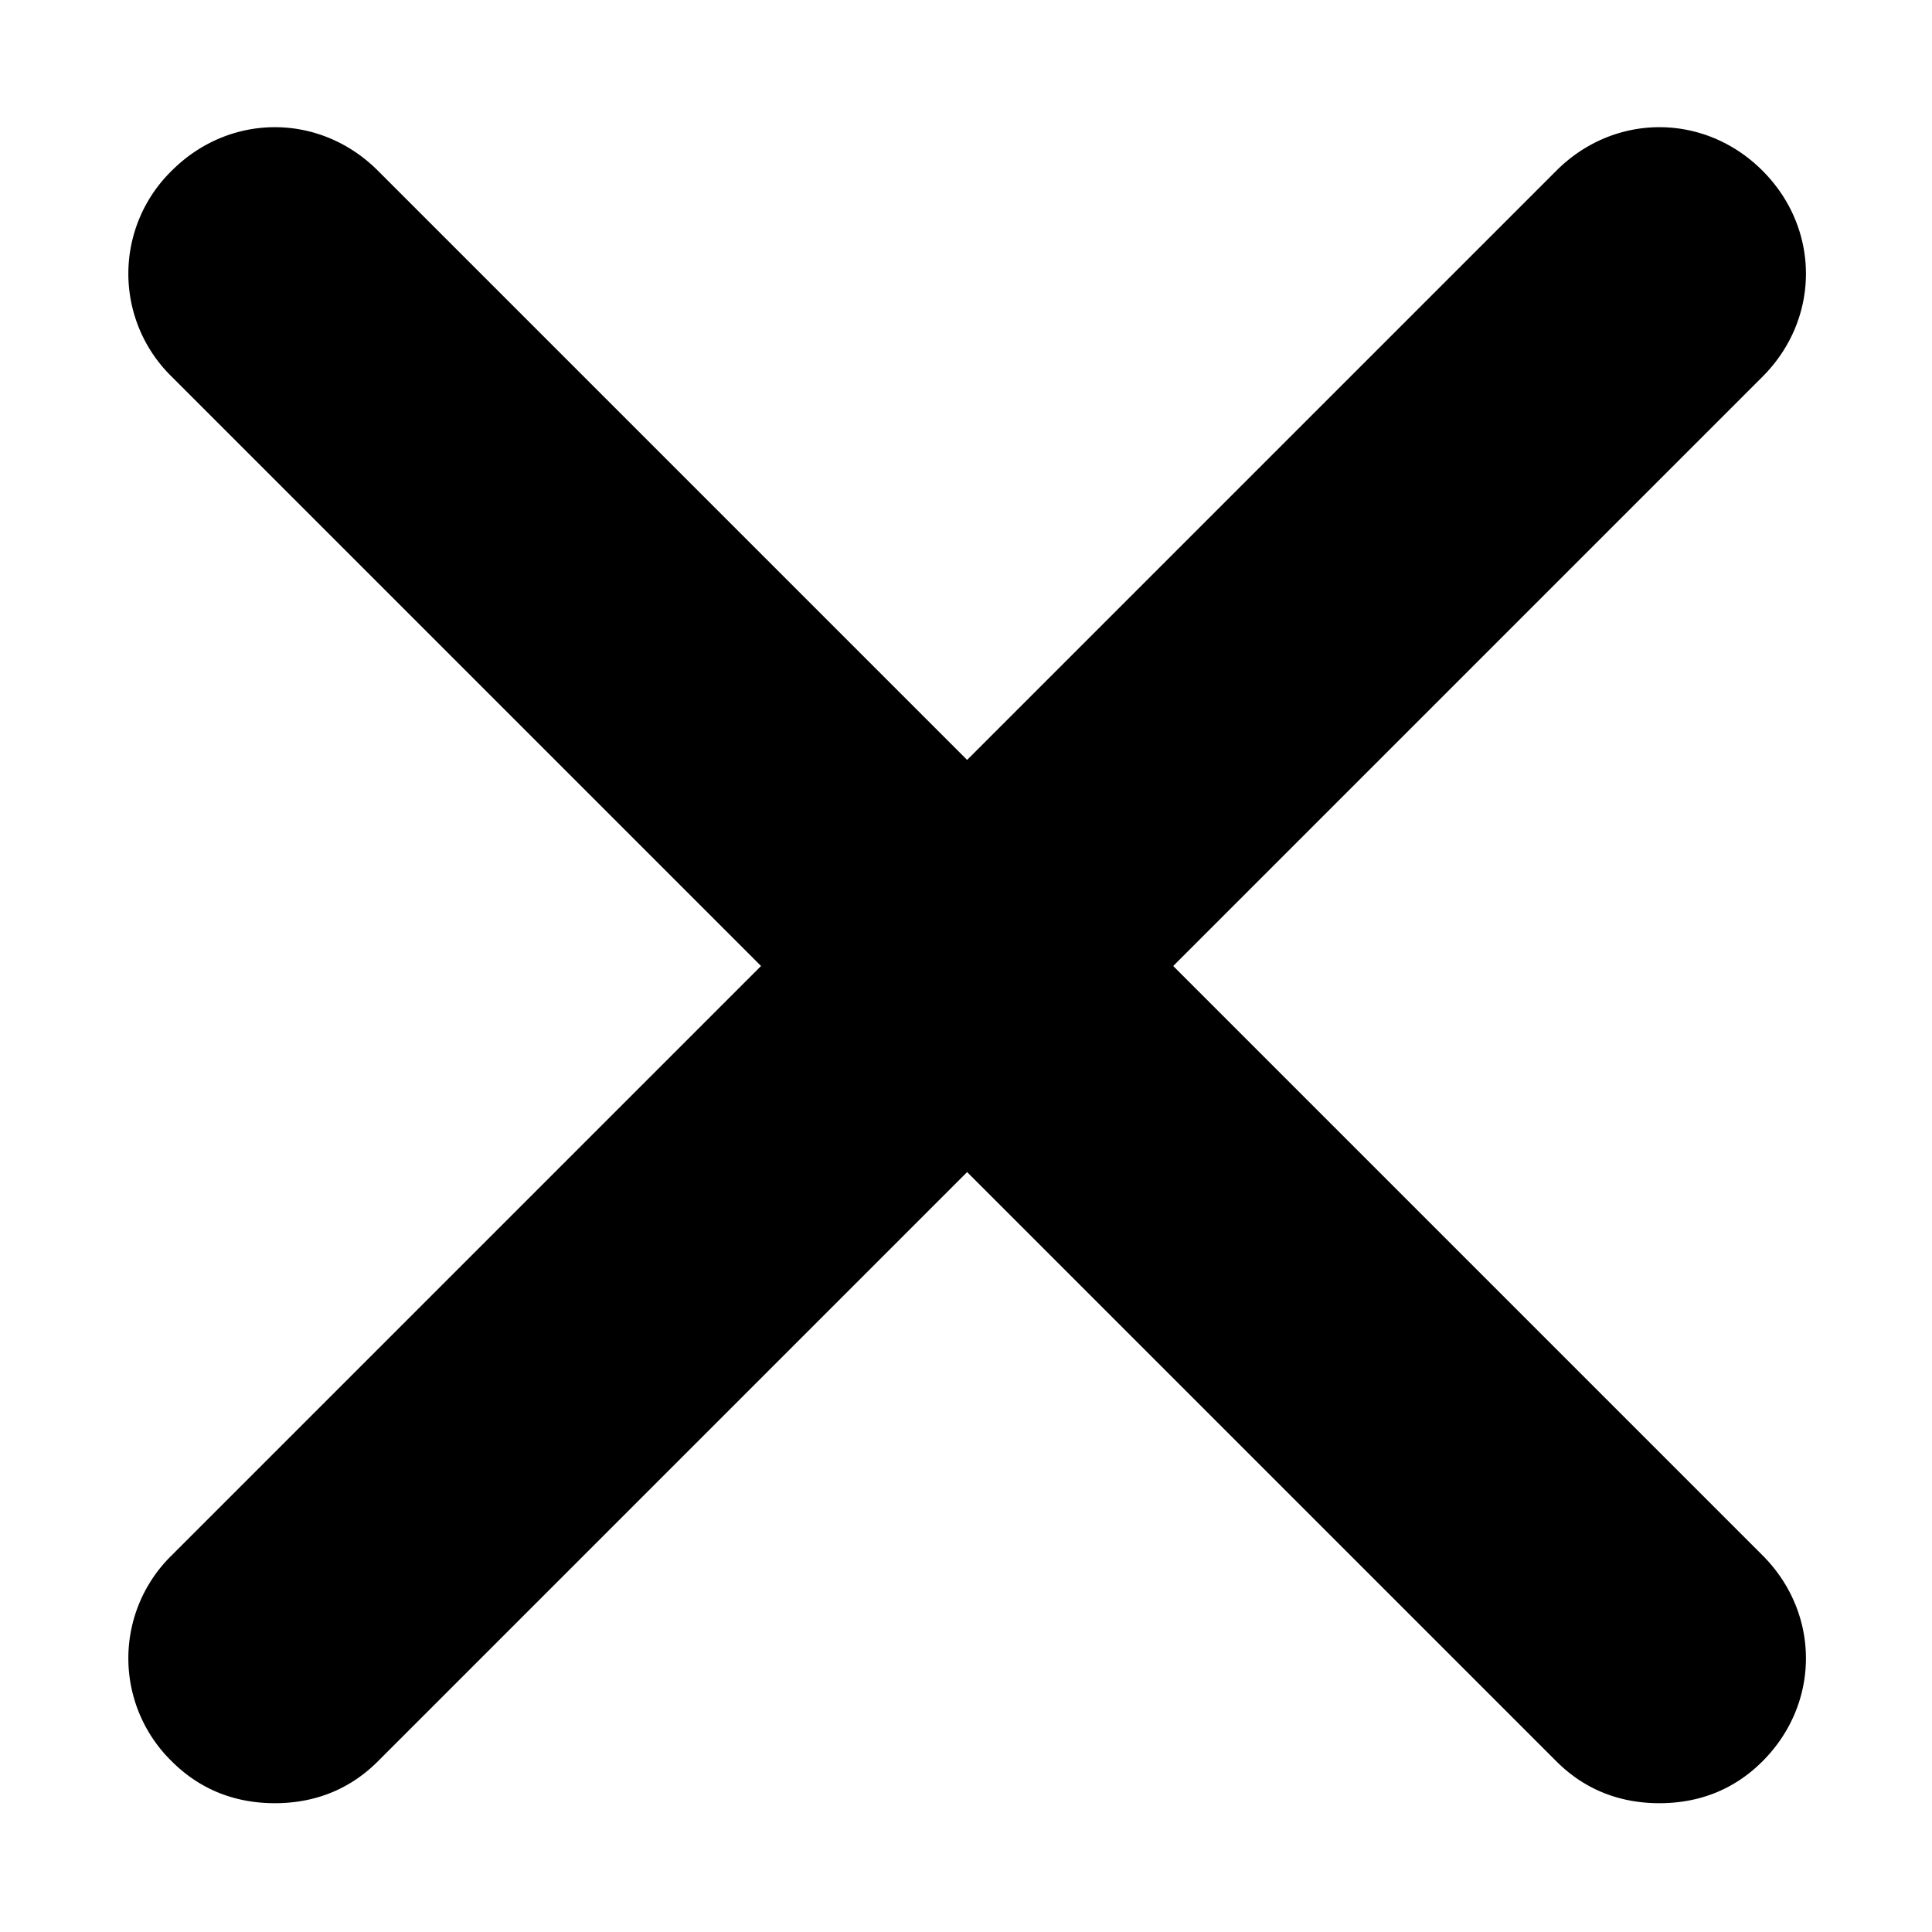 <svg xmlns:xlink="http://www.w3.org/1999/xlink" width="15" height="15" viewBox='0 0 12 12' fill='none' xmlns='http://www.w3.org/2000/svg'><path d='M10.947 9.66c.36.36.36.92 0 1.28-.18.18-.4.26-.64.26s-.46-.08-.64-.26l-3.66-3.66-3.66 3.66c-.18.18-.4.26-.64.26s-.46-.08-.64-.26a.894.894 0 010-1.28L4.727 6l-3.66-3.66a.894.894 0 010-1.28c.36-.36.92-.36 1.28 0l3.66 3.66 3.66-3.66c.36-.36.92-.36 1.28 0s.36.92 0 1.28L7.287 6l3.66 3.66z' fill='%23384A62'/></svg>